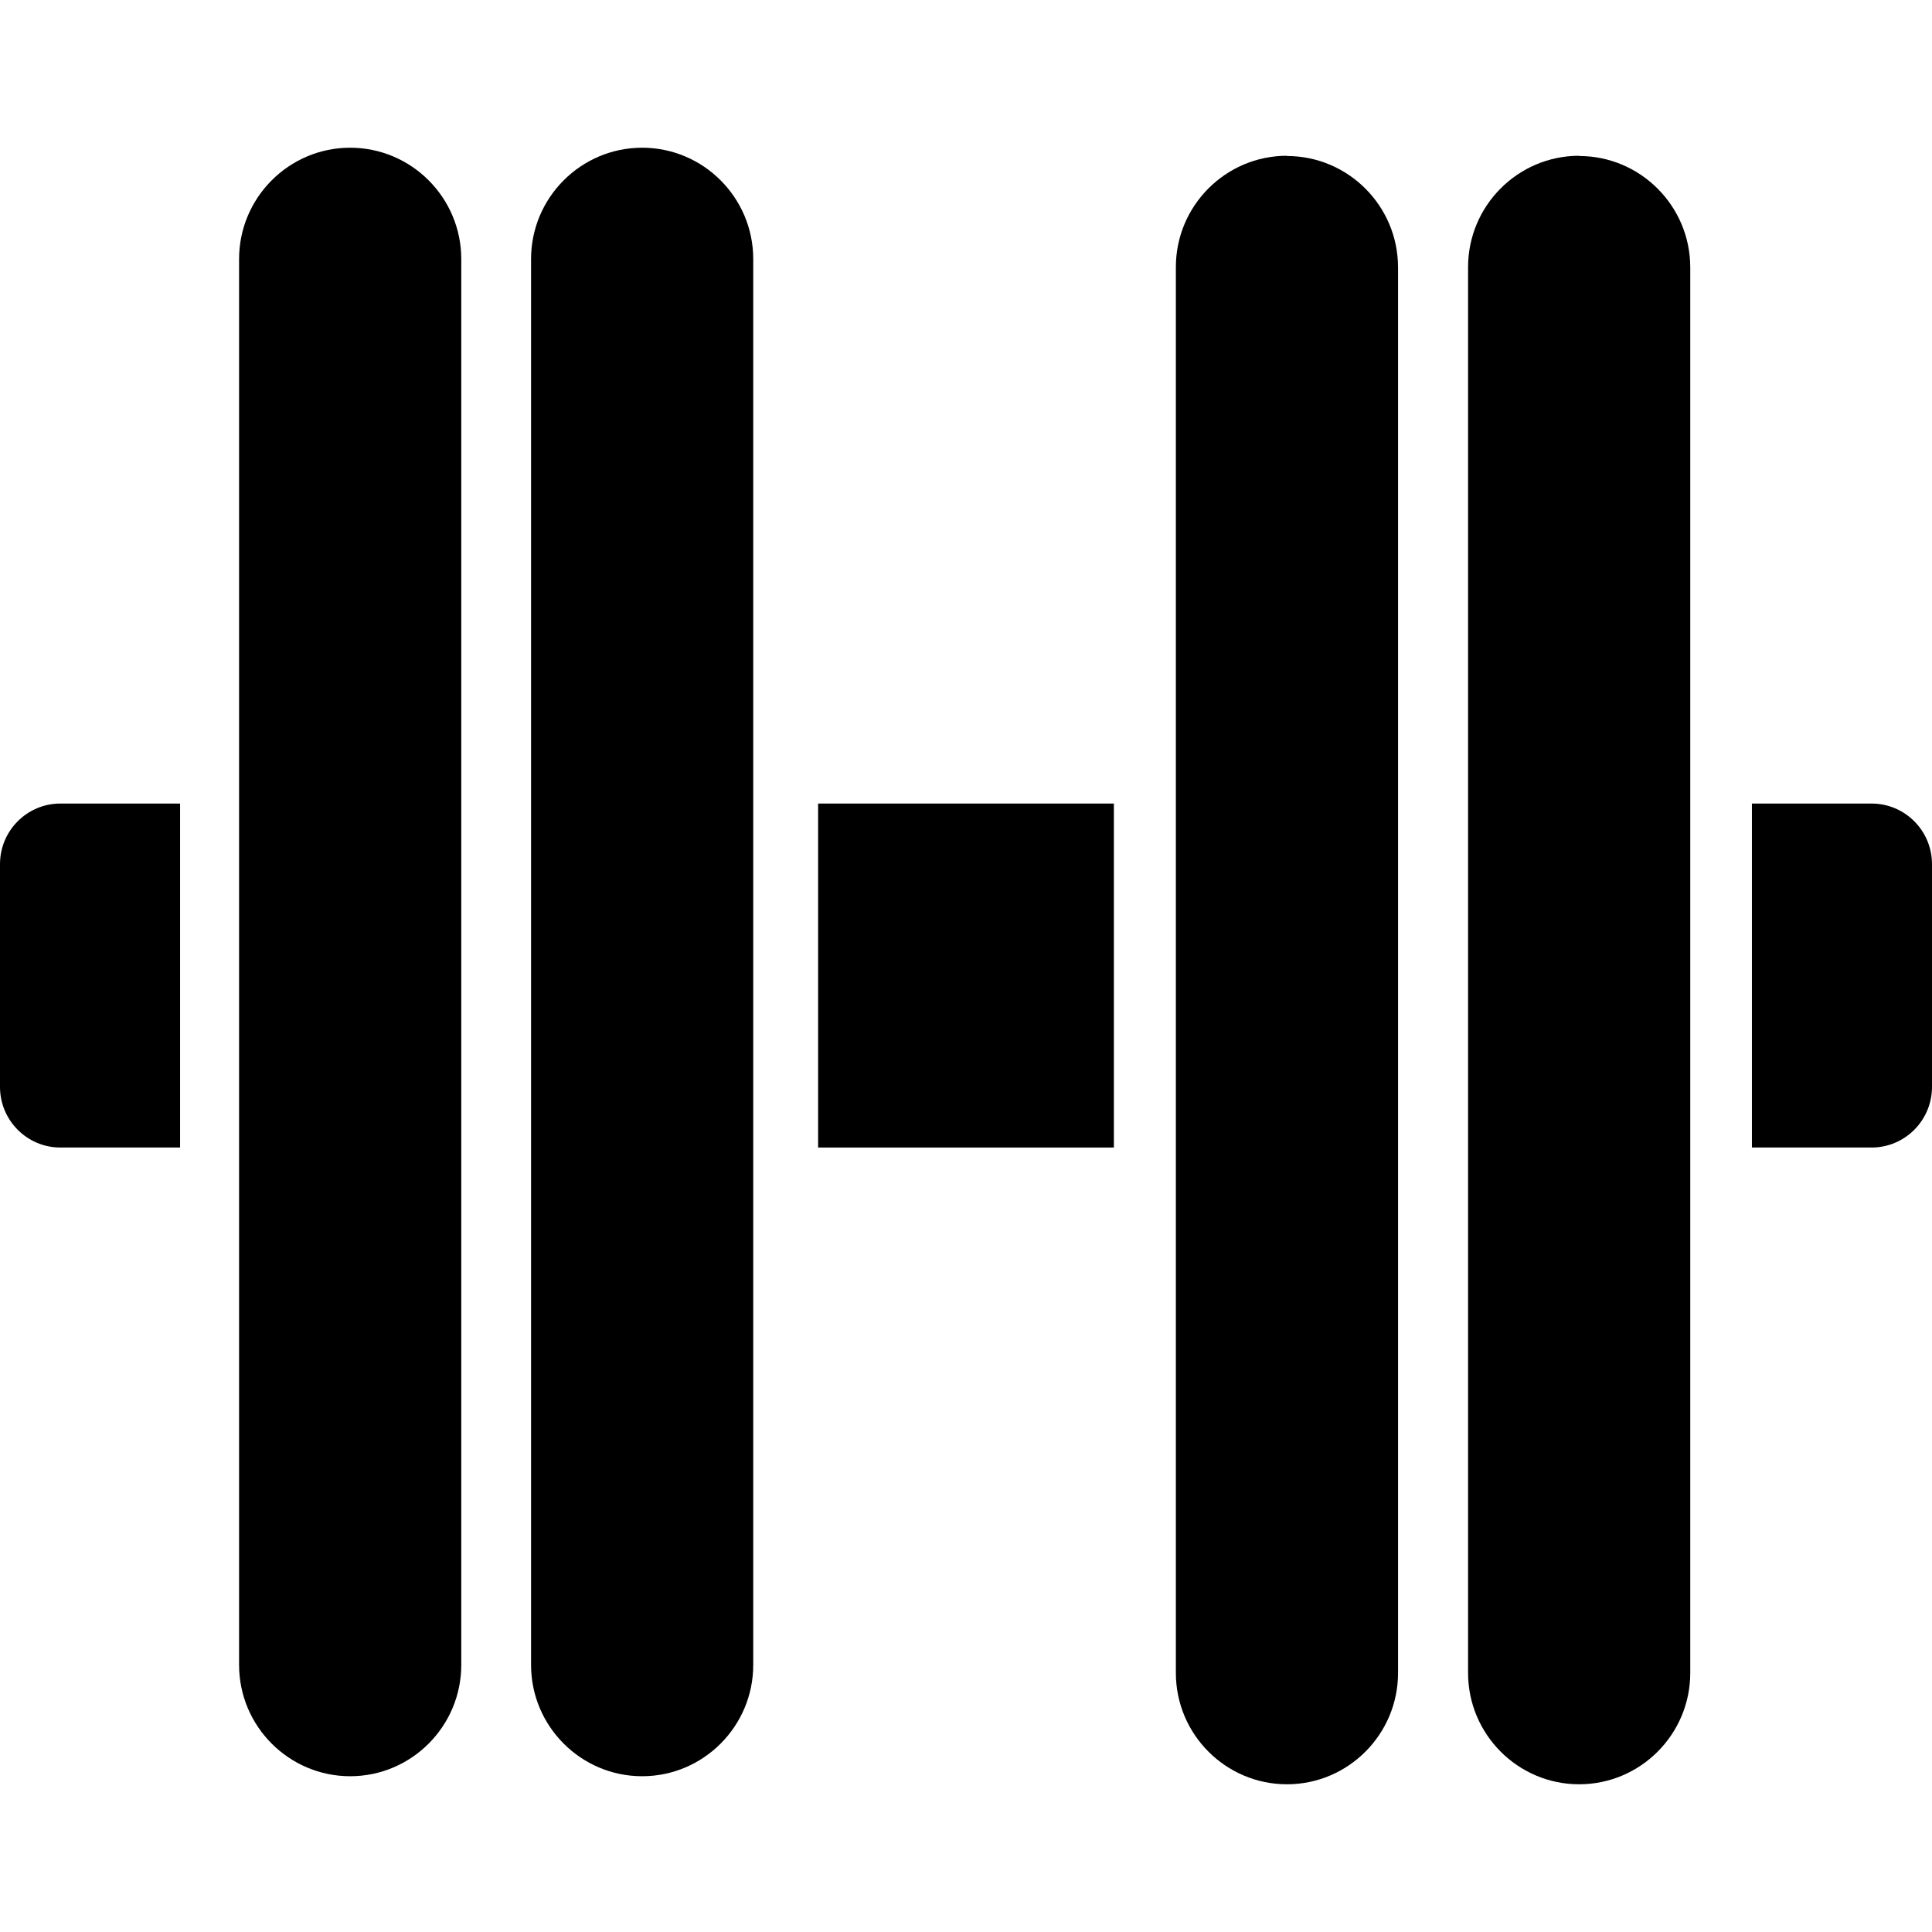 <svg width="24" height="24" viewBox="0 0 24 24" fill="none" xmlns="http://www.w3.org/2000/svg">
<path d="M4.35 1.835C3.59 1.835 2.97 2.455 2.97 3.218V20.682C2.97 21.445 3.59 22.065 4.35 22.065C5.11 22.065 5.73 21.445 5.73 20.682V3.218C5.73 2.455 5.11 1.835 4.35 1.835Z" fill="black"/>
<path d="M7.977 1.835C7.217 1.835 6.597 2.455 6.597 3.218V20.682C6.597 21.445 7.217 22.065 7.977 22.065C8.737 22.065 9.357 21.445 9.357 20.682V3.218C9.357 2.455 8.737 1.835 7.977 1.835Z" fill="black"/>
<path d="M15.987 1.935C15.227 1.935 14.607 2.555 14.607 3.318V20.782C14.607 21.545 15.227 22.165 15.987 22.165C16.747 22.165 17.367 21.545 17.367 20.782V3.322C17.367 2.558 16.747 1.938 15.987 1.938V1.935Z" fill="black"/>
<path d="M19.617 1.935C18.857 1.935 18.237 2.555 18.237 3.318V20.782C18.237 21.545 18.857 22.165 19.617 22.165C20.377 22.165 20.997 21.545 20.997 20.782V3.322C20.997 2.558 20.377 1.938 19.617 1.938V1.935Z" fill="black"/>
<path d="M0.75 9.982C0.337 9.982 0 10.318 0 10.735V13.502C0 13.918 0.337 14.255 0.75 14.255H2.237V9.982H0.75Z" fill="black"/>
<path d="M23.25 9.982H21.763V14.255H23.25C23.663 14.255 24 13.918 24 13.502V10.735C24 10.318 23.663 9.982 23.25 9.982Z" fill="black"/>
<path d="M13.837 9.982H10.163V14.255H13.837V9.982Z" fill="black"/>
</svg>

